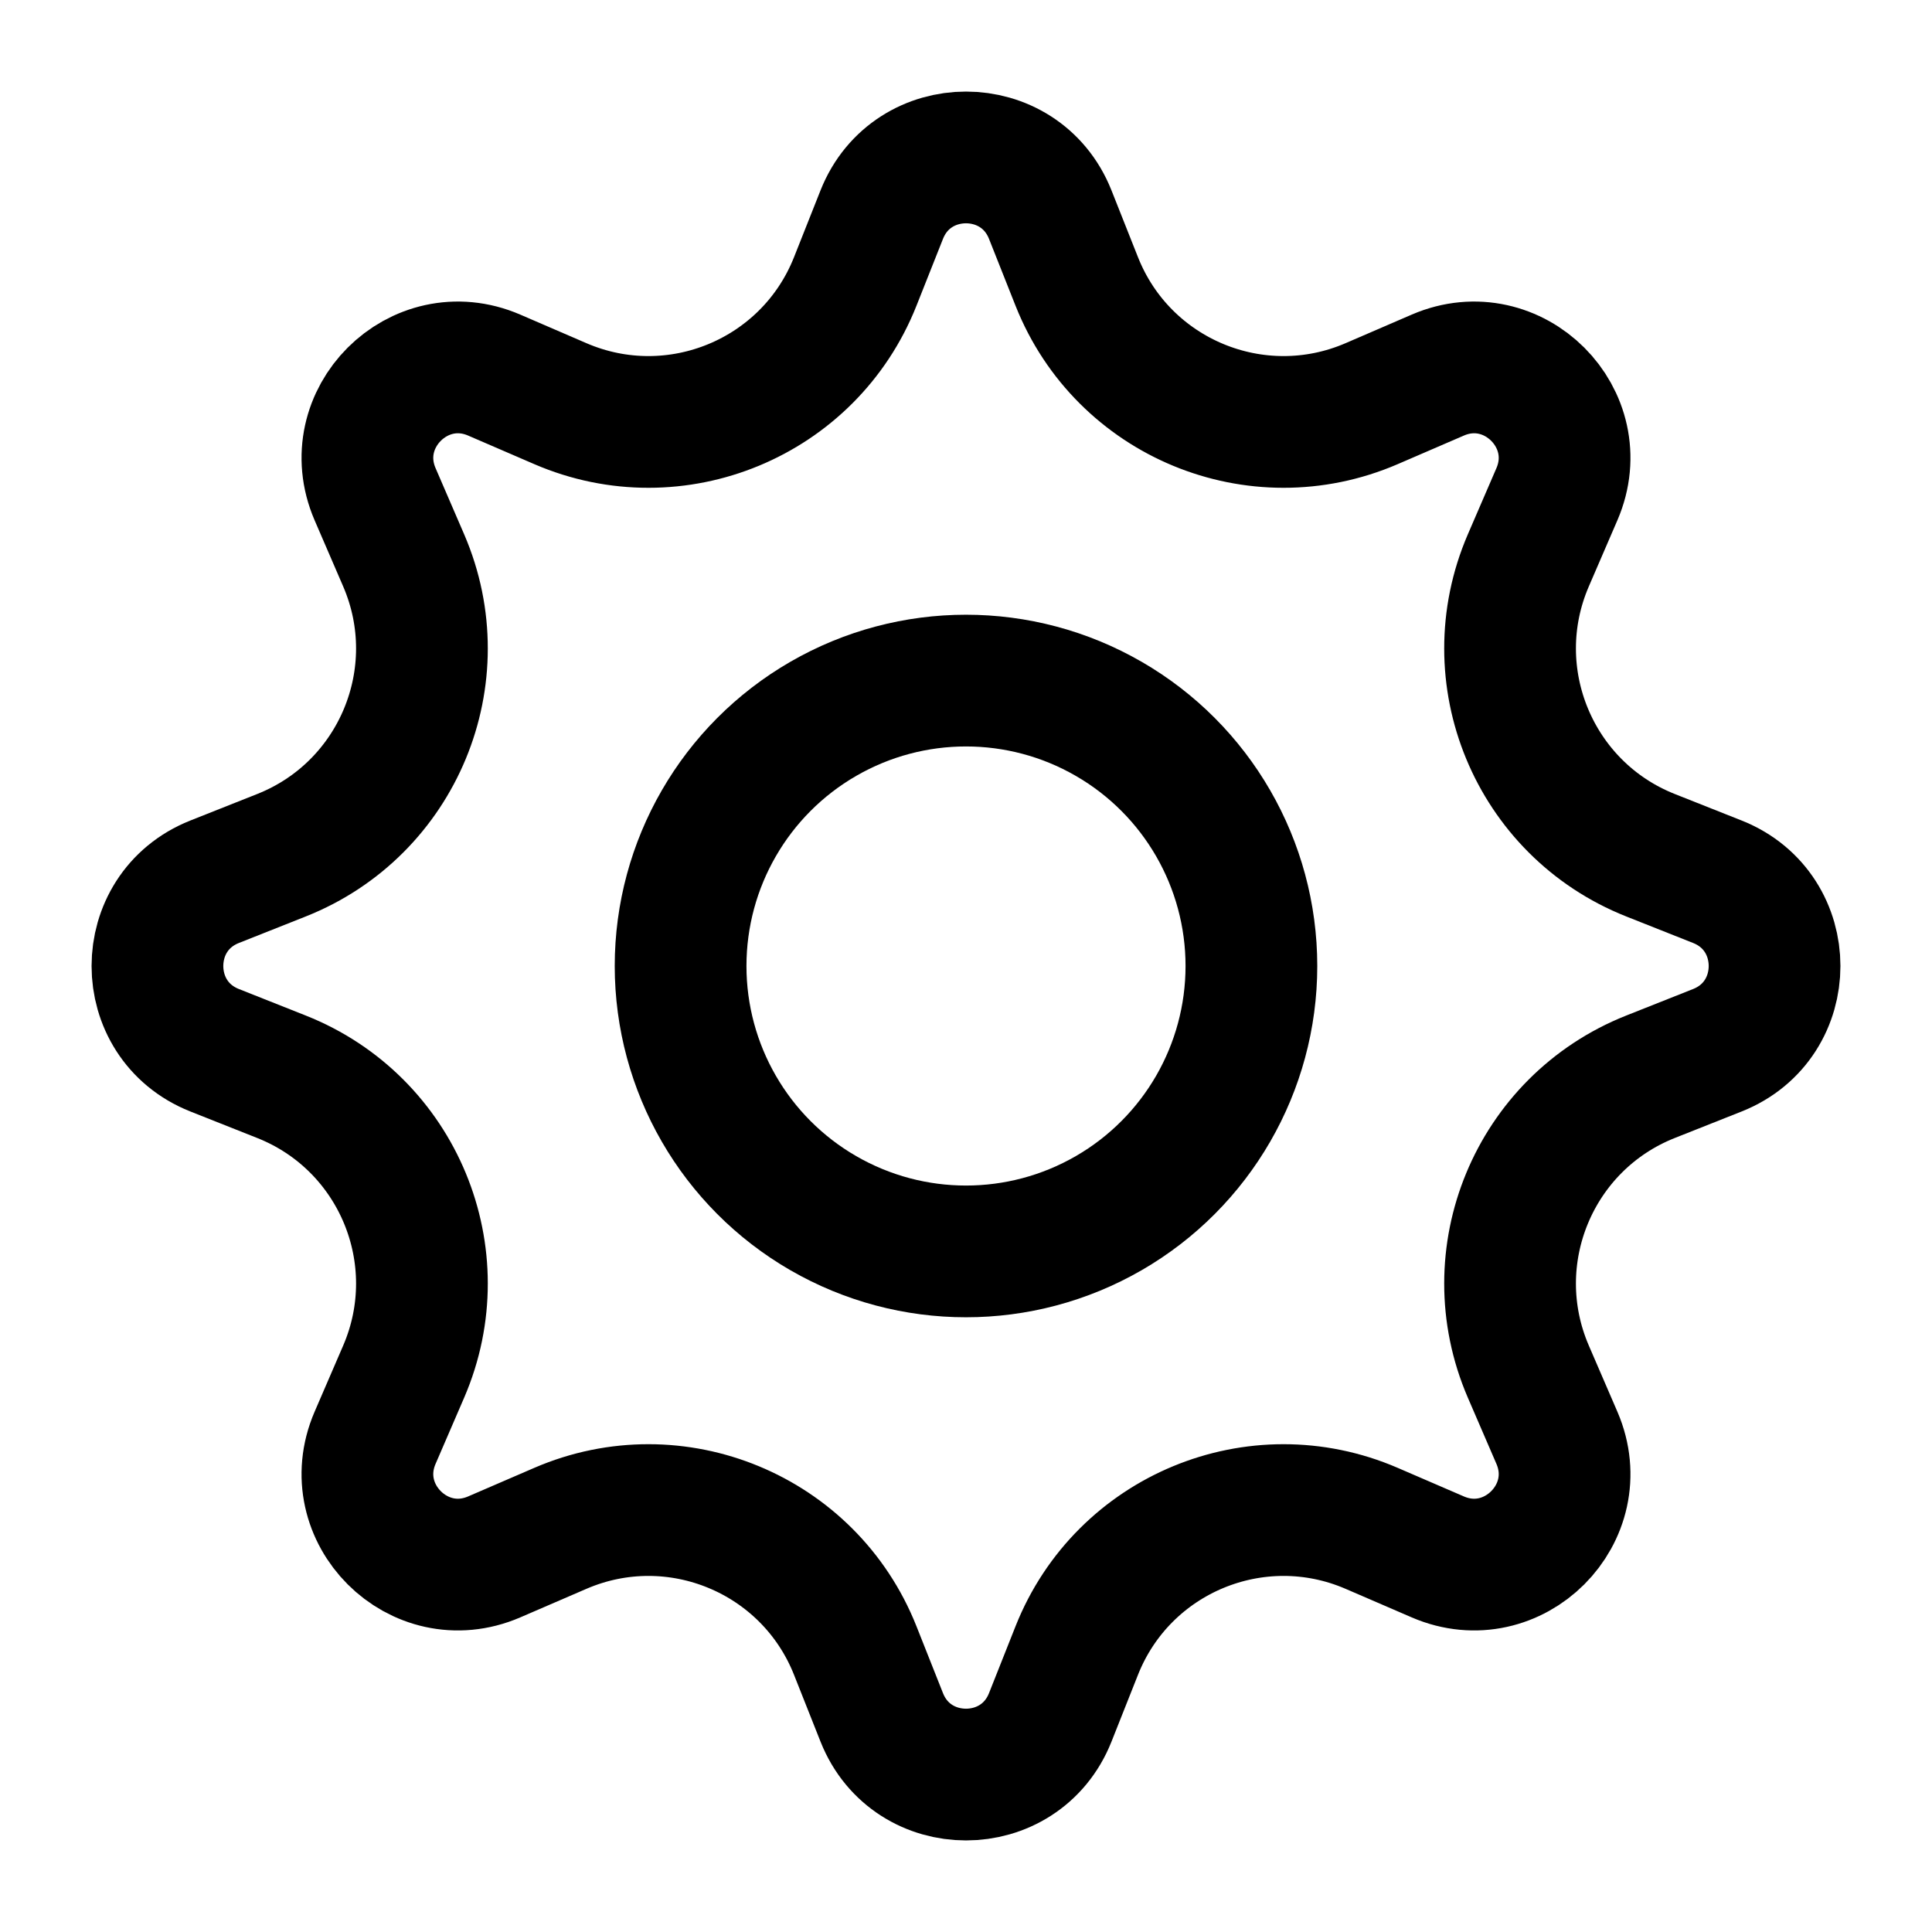 <svg width="22" height="22" viewBox="0 0 22 22" fill="none" xmlns="http://www.w3.org/2000/svg">
<g clip-path="url(#clip0_358_5)">
<path d="M11.959 2.443L12.262 3.207C12.789 4.533 14.307 5.162 15.618 4.597L16.373 4.271C17.23 3.902 18.098 4.77 17.729 5.627L17.403 6.382C16.838 7.693 17.467 9.211 18.793 9.738L19.557 10.041C20.424 10.386 20.424 11.614 19.557 11.959L18.793 12.262C17.467 12.789 16.838 14.307 17.403 15.618L17.729 16.373C18.098 17.23 17.23 18.098 16.373 17.729L15.618 17.403C14.307 16.838 12.789 17.467 12.262 18.793L11.959 19.557C11.614 20.424 10.386 20.424 10.041 19.557L9.738 18.793C9.211 17.467 7.693 16.838 6.382 17.403L5.627 17.729C4.77 18.098 3.902 17.23 4.271 16.373L4.597 15.618C5.162 14.307 4.533 12.789 3.207 12.262L2.443 11.959C1.576 11.614 1.576 10.386 2.443 10.041L3.207 9.738C4.533 9.211 5.162 7.693 4.597 6.382L4.271 5.627C3.902 4.77 4.77 3.902 5.627 4.271L6.382 4.597C7.693 5.162 9.211 4.533 9.738 3.207L10.041 2.443C10.386 1.576 11.614 1.576 11.959 2.443Z" stroke="black" stroke-width="1.5"/>
<circle cx="11" cy="11" r="3.25" stroke="black" stroke-width="1.5"/>
</g>
<defs>
<clipPath id="clip0_358_5">
<rect width="22" height="22" fill="white"/>
</clipPath>
</defs>
</svg>
